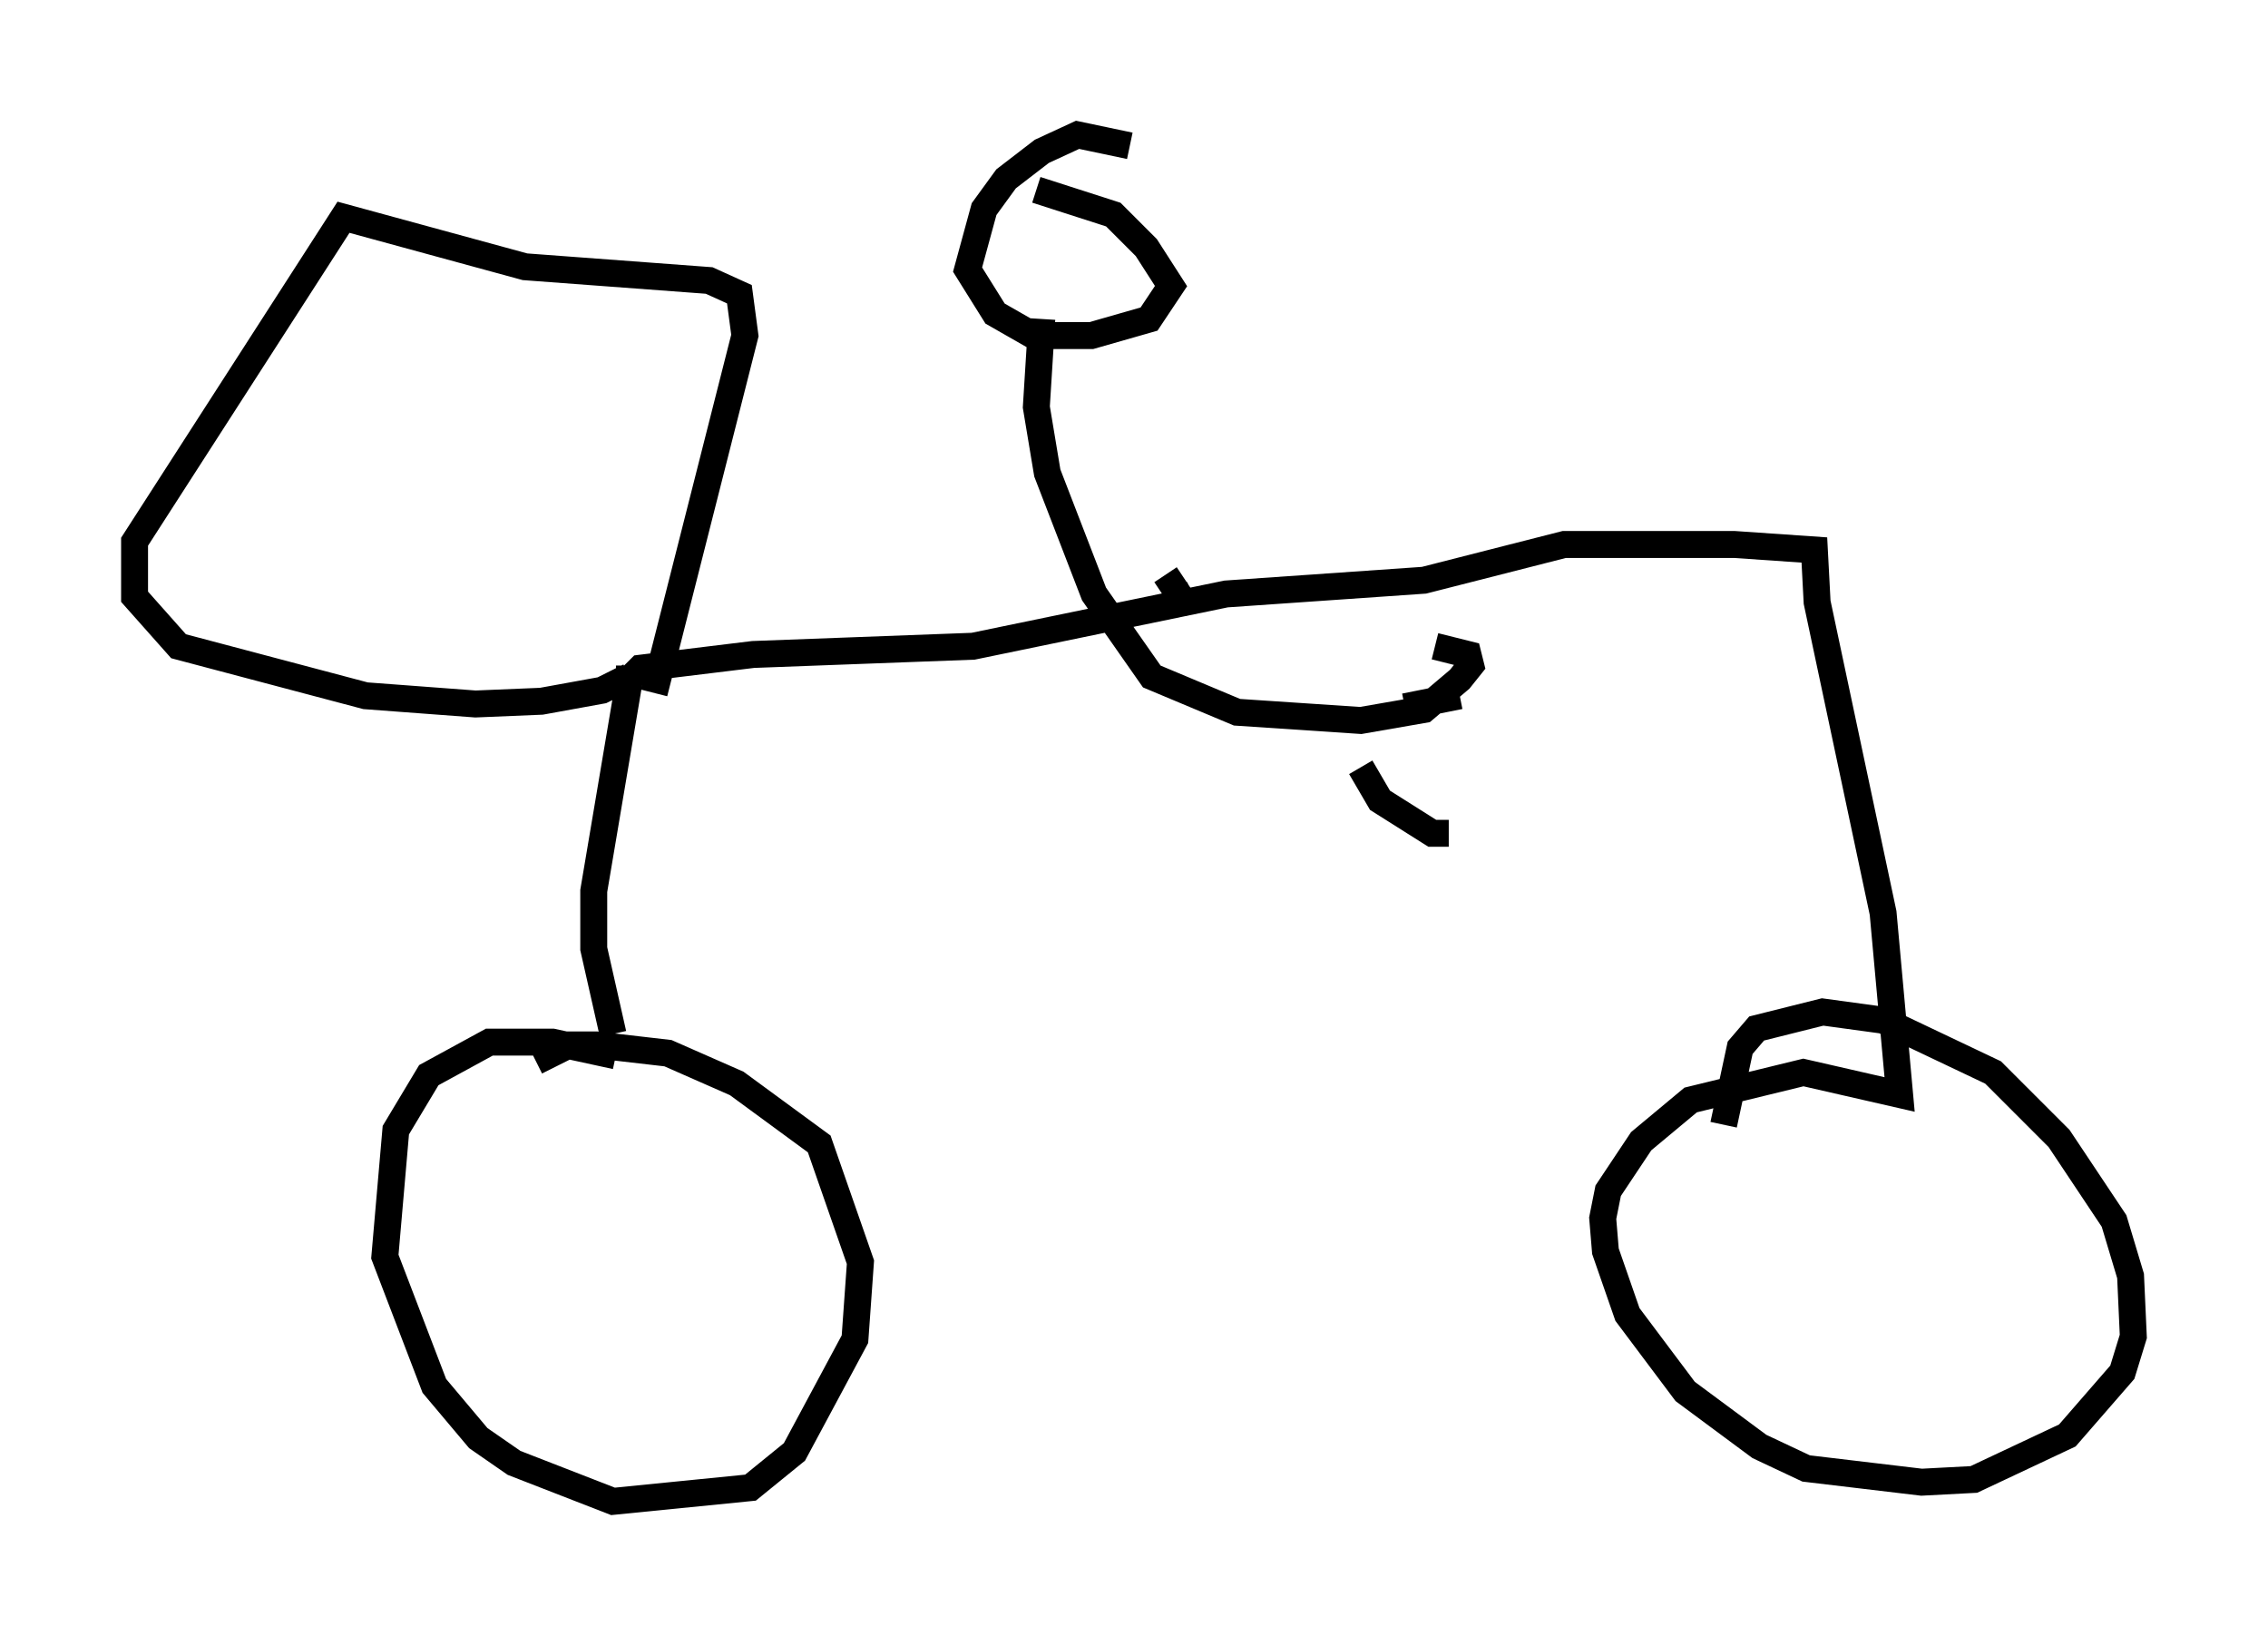 <?xml version="1.0" encoding="utf-8" ?>
<svg baseProfile="full" height="60.736" version="1.1" width="84.215" xmlns="http://www.w3.org/2000/svg" xmlns:ev="http://www.w3.org/2001/xml-events" xmlns:xlink="http://www.w3.org/1999/xlink"><defs /><rect fill="white" height="60.736" width="84.215" x="0" y="0" /><path d="M25.621, 40.934 m-2.756, -1.735 l-2.348, -0.51 -2.348, 0.0 l-2.246, 1.225 -1.225, 2.042 l-0.408, 4.696 1.838, 4.798 l1.633, 1.94 1.327, 0.919 l3.675, 1.429 5.104, -0.51 l1.633, -1.327 2.246, -4.185 l0.204, -2.858 -1.531, -4.39 l-3.063, -2.246 -2.552, -1.123 l-2.654, -0.306 -1.021, 0.0 l-1.225, 0.613 m2.858, -1.021 l-0.715, -3.165 0.0, -2.144 l1.327, -7.861 0.408, -0.408 l4.185, -0.51 8.167, -0.306 l9.392, -1.94 7.35, -0.51 l5.206, -1.327 6.329, 0.0 l2.96, 0.204 0.102, 1.94 l2.45, 11.536 0.613, 6.738 l-3.573, -0.817 -4.185, 1.021 l-1.838, 1.531 -1.225, 1.838 l-0.204, 1.021 0.102, 1.225 l0.817, 2.348 2.144, 2.858 l2.756, 2.042 1.735, 0.817 l4.288, 0.51 1.94, -0.102 l3.471, -1.633 2.042, -2.348 l0.408, -1.327 -0.102, -2.246 l-0.613, -2.042 -2.042, -3.063 l-2.45, -2.45 -4.083, -1.94 l-2.246, -0.306 -2.45, 0.613 l-0.613, 0.715 -0.613, 2.858 m-40.63, -17.048 l0.0, 0.408 -1.021, 0.51 l-2.246, 0.408 -2.45, 0.102 l-4.083, -0.306 -6.942, -1.838 l-1.633, -1.838 0.0, -2.042 l7.758, -12.046 6.738, 1.838 l6.84, 0.51 1.123, 0.51 l0.204, 1.531 -3.369, 13.271 m18.988, -4.39 l0.613, 0.919 0.408, -0.204 m-5.615, -10.208 l-0.204, 3.267 0.408, 2.45 l1.735, 4.492 2.144, 3.063 l3.165, 1.327 4.594, 0.306 l2.348, -0.408 1.327, -1.123 l0.408, -0.51 -0.102, -0.408 l-1.225, -0.306 m-11.331, -18.579 l-1.94, -0.408 -1.327, 0.613 l-1.327, 1.021 -0.817, 1.123 l-0.613, 2.246 1.021, 1.633 l1.429, 0.817 2.144, 0.0 l2.144, -0.613 0.817, -1.225 l-0.919, -1.429 -1.225, -1.225 l-2.858, -0.919 m12.046, 21.438 l0.715, 1.225 1.94, 1.225 l0.613, 0.0 m-1.633, -4.696 l2.042, -0.408 " fill="none" stroke="black" stroke-width="1" /></svg>